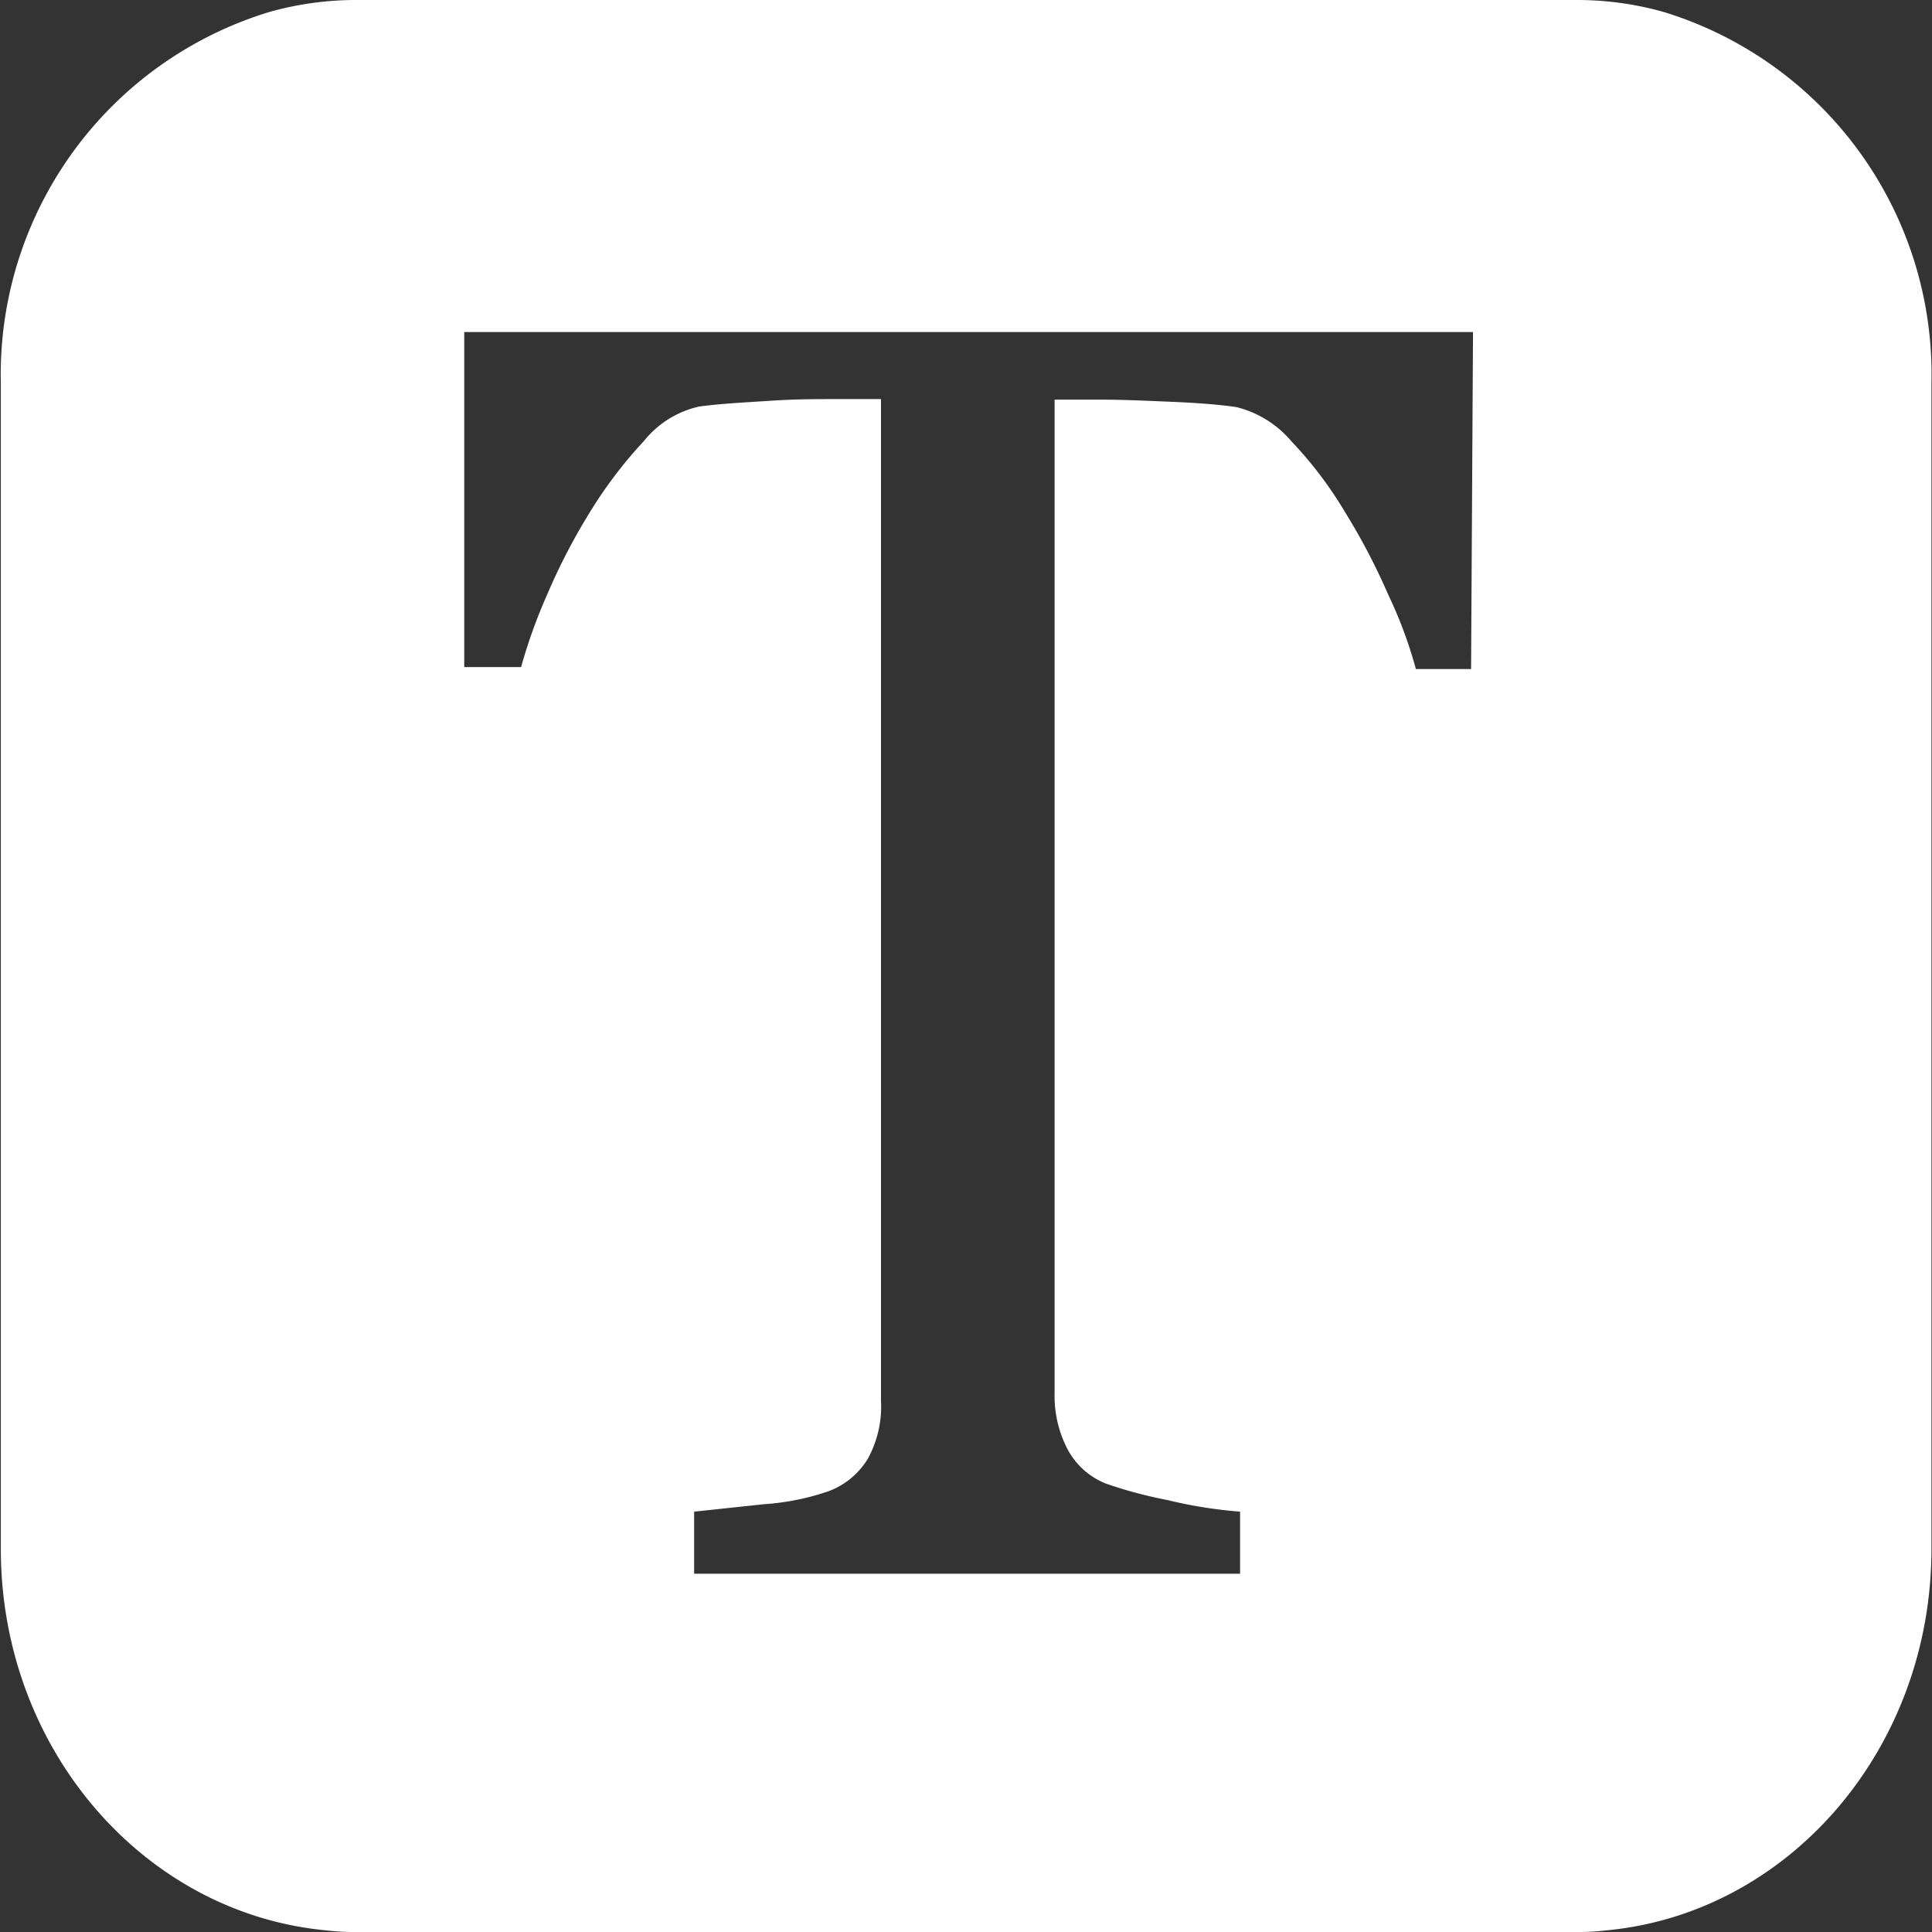 <svg id="Livello_1" data-name="Livello 1" xmlns="http://www.w3.org/2000/svg" viewBox="0 0 70 70"><rect x="0" y="0" width="70" height="70" fill="#333333" stroke="none"/><defs><style>.cls-1{fill:#fff;}</style></defs><title>typographyicon</title><path class="cls-1" d="M446.24,263.08h0a11.54,11.54,0,0,0-3.19-.44H398.87a11.54,11.54,0,0,0-3.19.44h0a13.73,13.73,0,0,0-9.71,13.44v42.24c0,7.25,5.18,13.2,11.78,13.82a8.77,8.77,0,0,0,1.15.06H443a8.77,8.77,0,0,0,1.15-.06c6.6-.62,11.77-6.57,11.77-13.82V276.52A13.73,13.73,0,0,0,446.24,263.08Zm-7,23.8h-2a15.92,15.92,0,0,0-1-2.69,23.29,23.29,0,0,0-1.57-3,14.32,14.32,0,0,0-1.93-2.55,3.82,3.82,0,0,0-2-1.25c-.61-.09-1.38-.15-2.31-.19s-1.79-.08-2.58-.08h-1.7v36a4.18,4.18,0,0,0,.41,1.91,2.71,2.71,0,0,0,1.44,1.36,16,16,0,0,0,2.24.6,16.56,16.56,0,0,0,2.63.42v2.25H411.09v-2.25l2.53-.27a9,9,0,0,0,2.34-.47,2.8,2.8,0,0,0,1.43-1.19,3.93,3.93,0,0,0,.47-2.08v-36.3h-1.72c-.62,0-1.37,0-2.28.06s-1.77.1-2.59.21a3.56,3.56,0,0,0-2,1.25,16,16,0,0,0-1.94,2.55,22.18,22.18,0,0,0-1.56,3,19.21,19.21,0,0,0-.95,2.64h-2.06V274.67h36.55Z" transform="translate(-385.94 -262.64)"/></svg>
